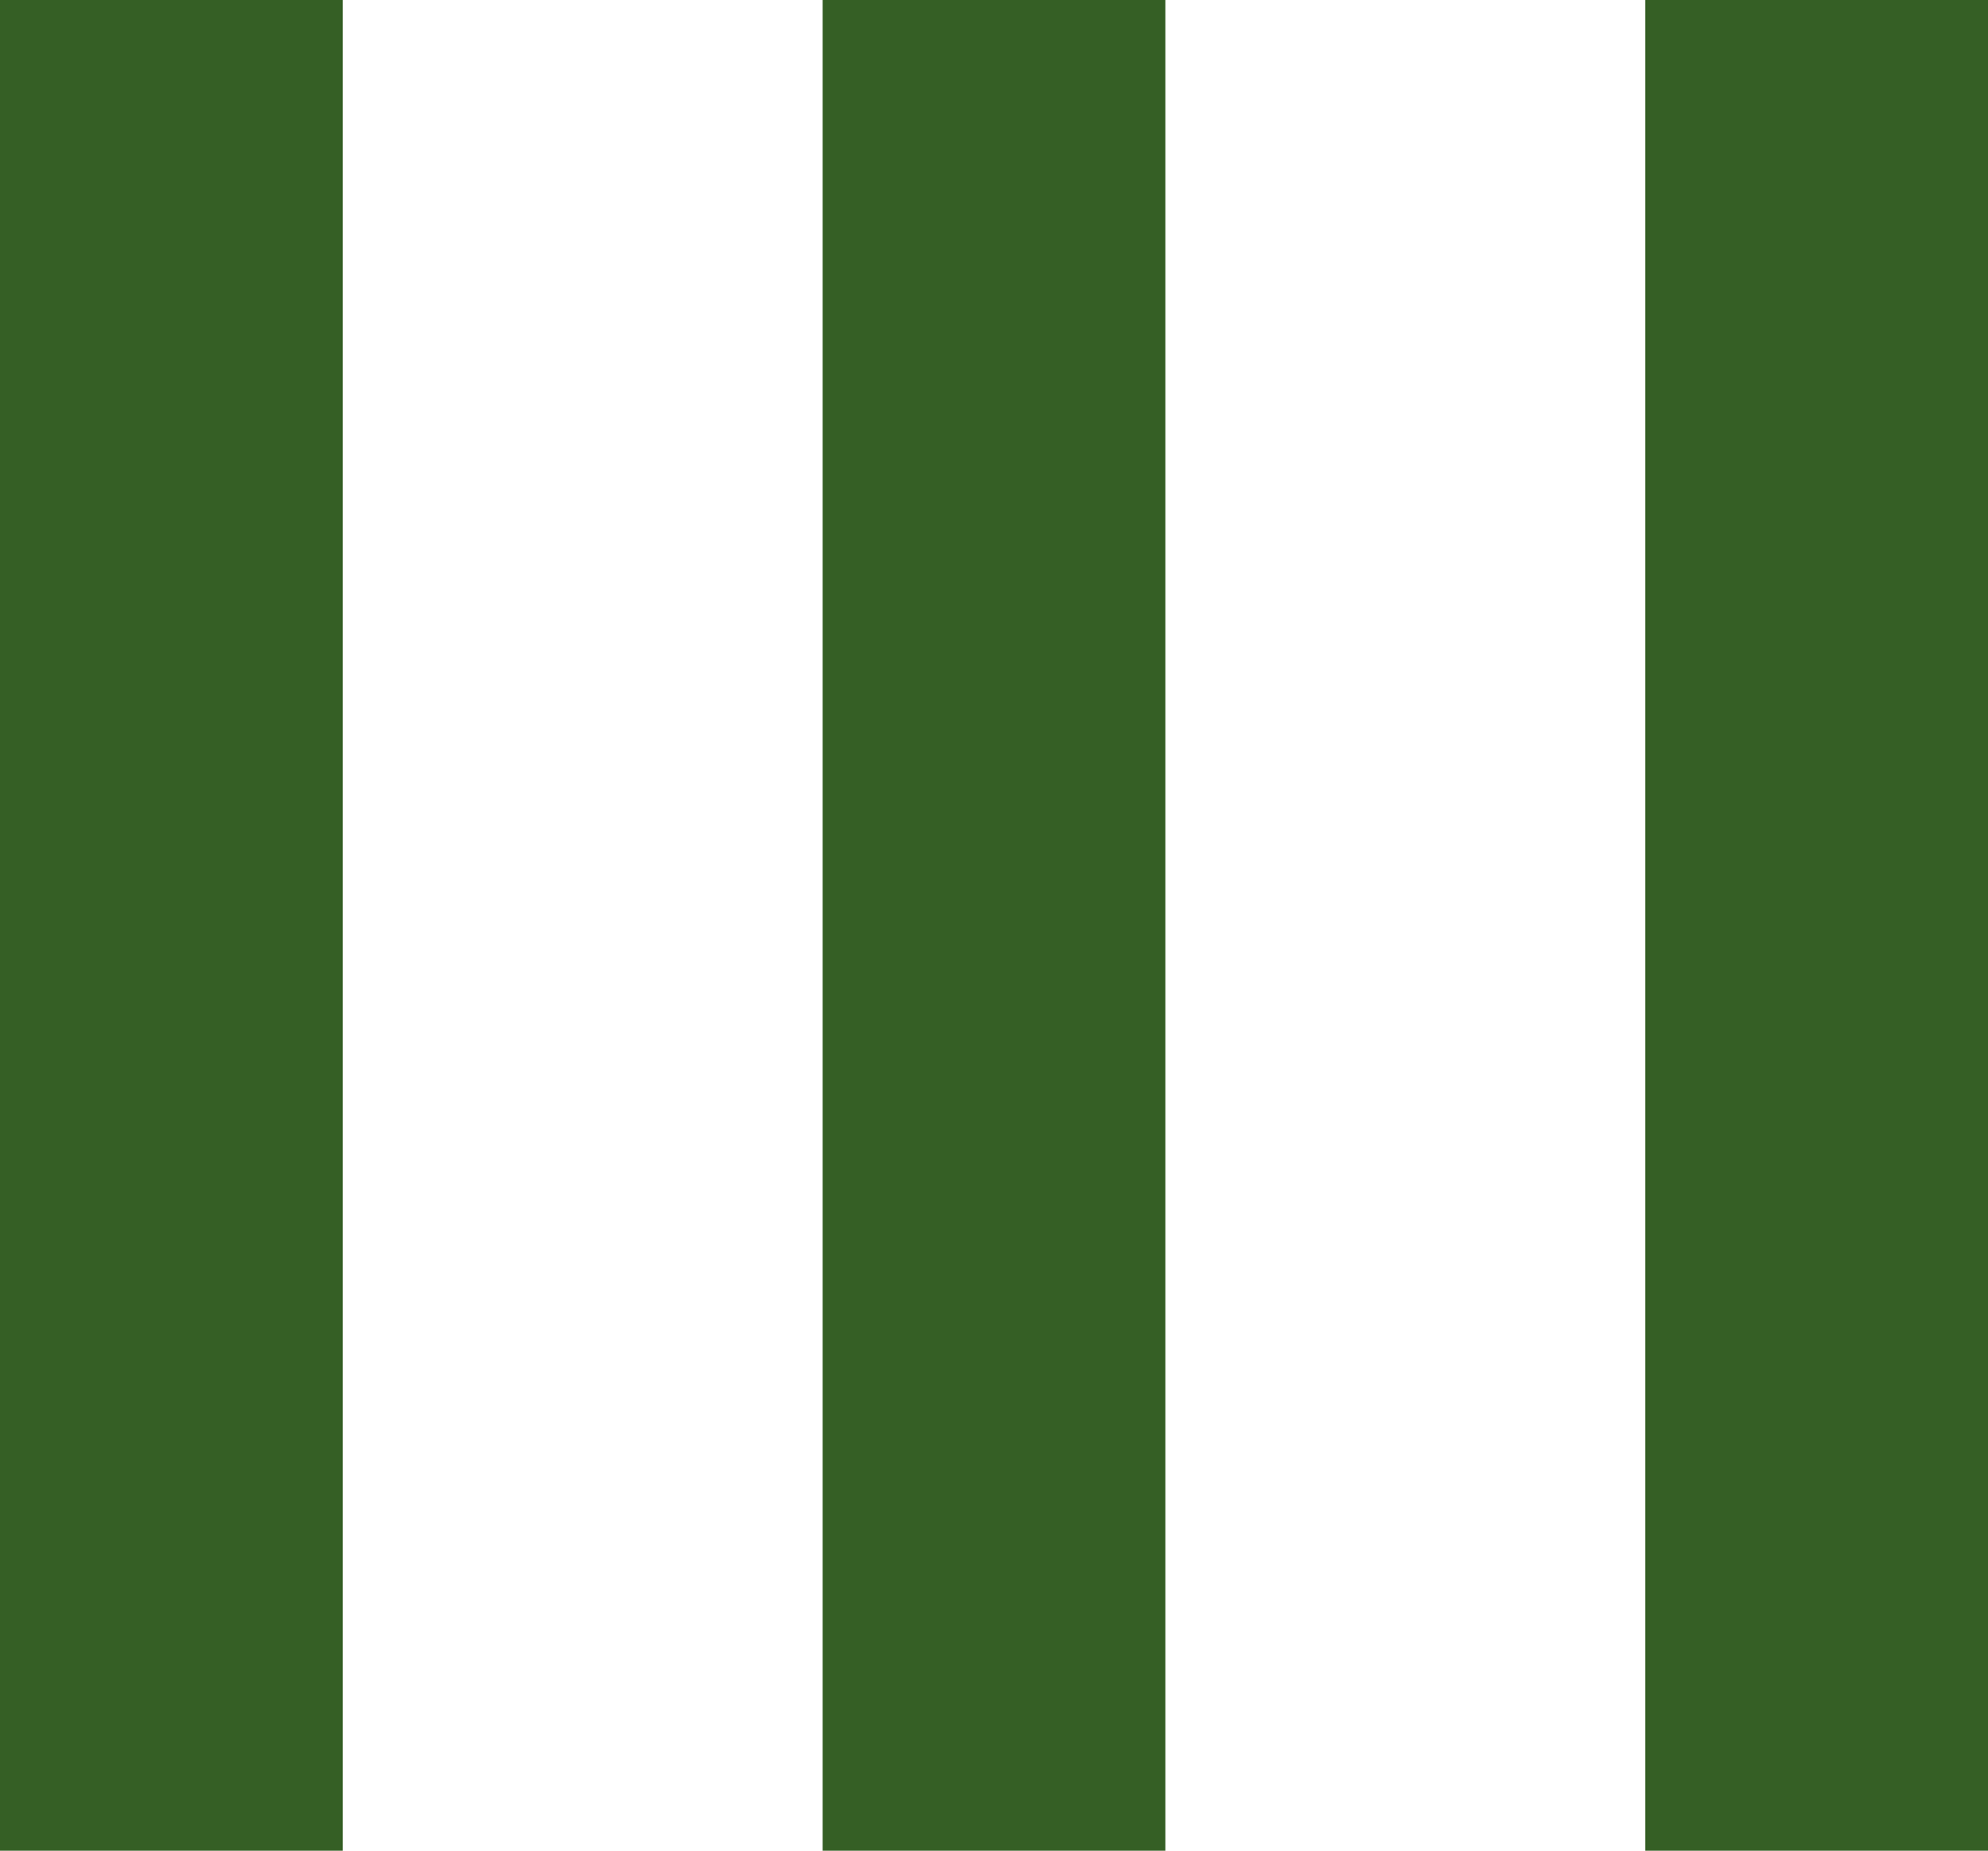 <svg width="29" height="27" viewBox="0 0 29 27" fill="none" xmlns="http://www.w3.org/2000/svg">
<rect width="5" height="27" fill="#355F25"/>
<rect x="12" width="5" height="27" fill="#355F25"/>
<rect x="24" width="5" height="27" fill="#355F25"/>
</svg>
